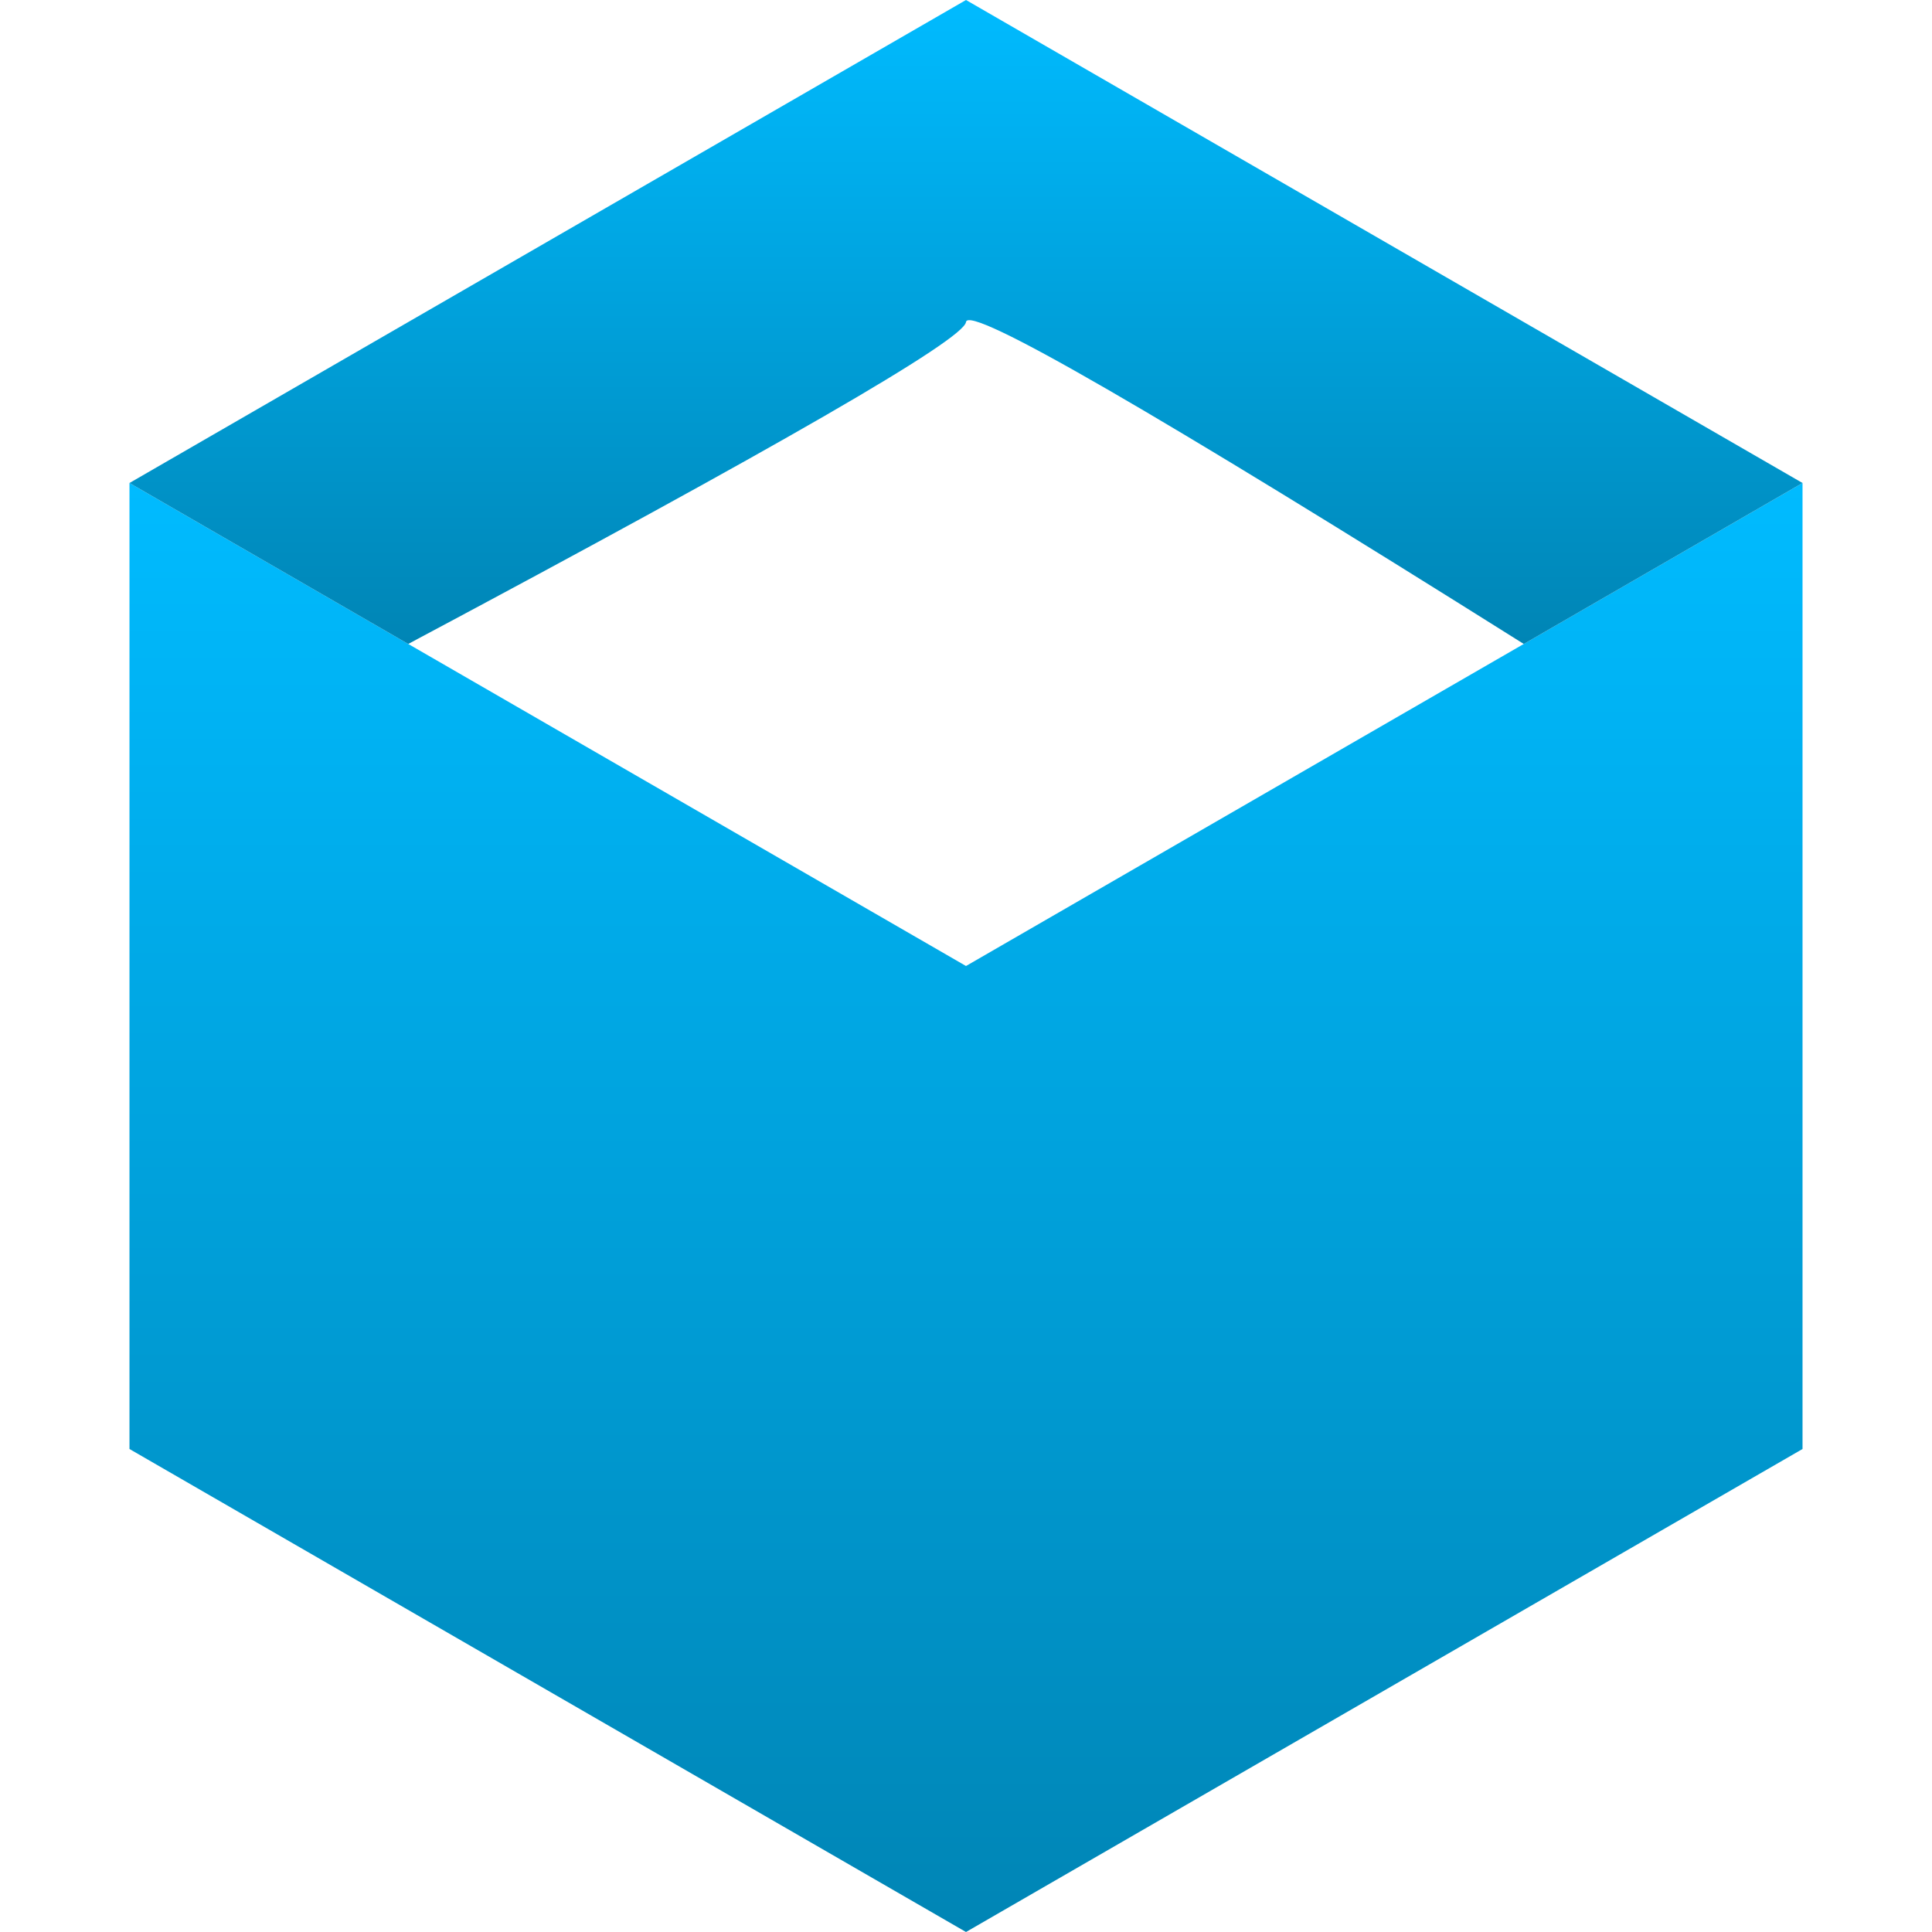 <svg xmlns="http://www.w3.org/2000/svg" xmlns:xlink="http://www.w3.org/1999/xlink" width="64" height="64" viewBox="0 0 64 64" version="1.1">
<defs>
<linearGradient id="linear0" gradientUnits="userSpaceOnUse" x1="0" y1="0" x2="0" y2="1" gradientTransform="matrix(55.422,0,0,48,4.289,16)">
<stop offset="0" style="stop-color:#00bbff;stop-opacity:1;"/>
<stop offset="1" style="stop-color:#0085b5;stop-opacity:1;"/>
</linearGradient>
<linearGradient id="linear1" gradientUnits="userSpaceOnUse" x1="0" y1="0" x2="0" y2="1" gradientTransform="matrix(55.422,0,0,21.332,4.289,0)">
<stop offset="0" style="stop-color:#00bbff;stop-opacity:1;"/>
<stop offset="1" style="stop-color:#0085b5;stop-opacity:1;"/>
</linearGradient>
</defs>
<g id="surface1">
<path style=" stroke:none;fill-rule:nonzero;fill:url(#linear0);" d="M 4.289 16 L 4.289 48 L 32 64 L 59.711 48 L 59.711 16 L 32 32 Z M 4.289 16 "/>
<path style=" stroke:none;fill-rule:nonzero;fill:url(#linear1);" d="M 4.289 16 L 32 0 L 59.711 16 L 50.477 21.332 C 38.234 13.637 32.078 10.082 32 10.668 C 31.922 11.254 25.766 14.809 13.523 21.332 Z M 4.289 16 "/>
</g>
</svg>
